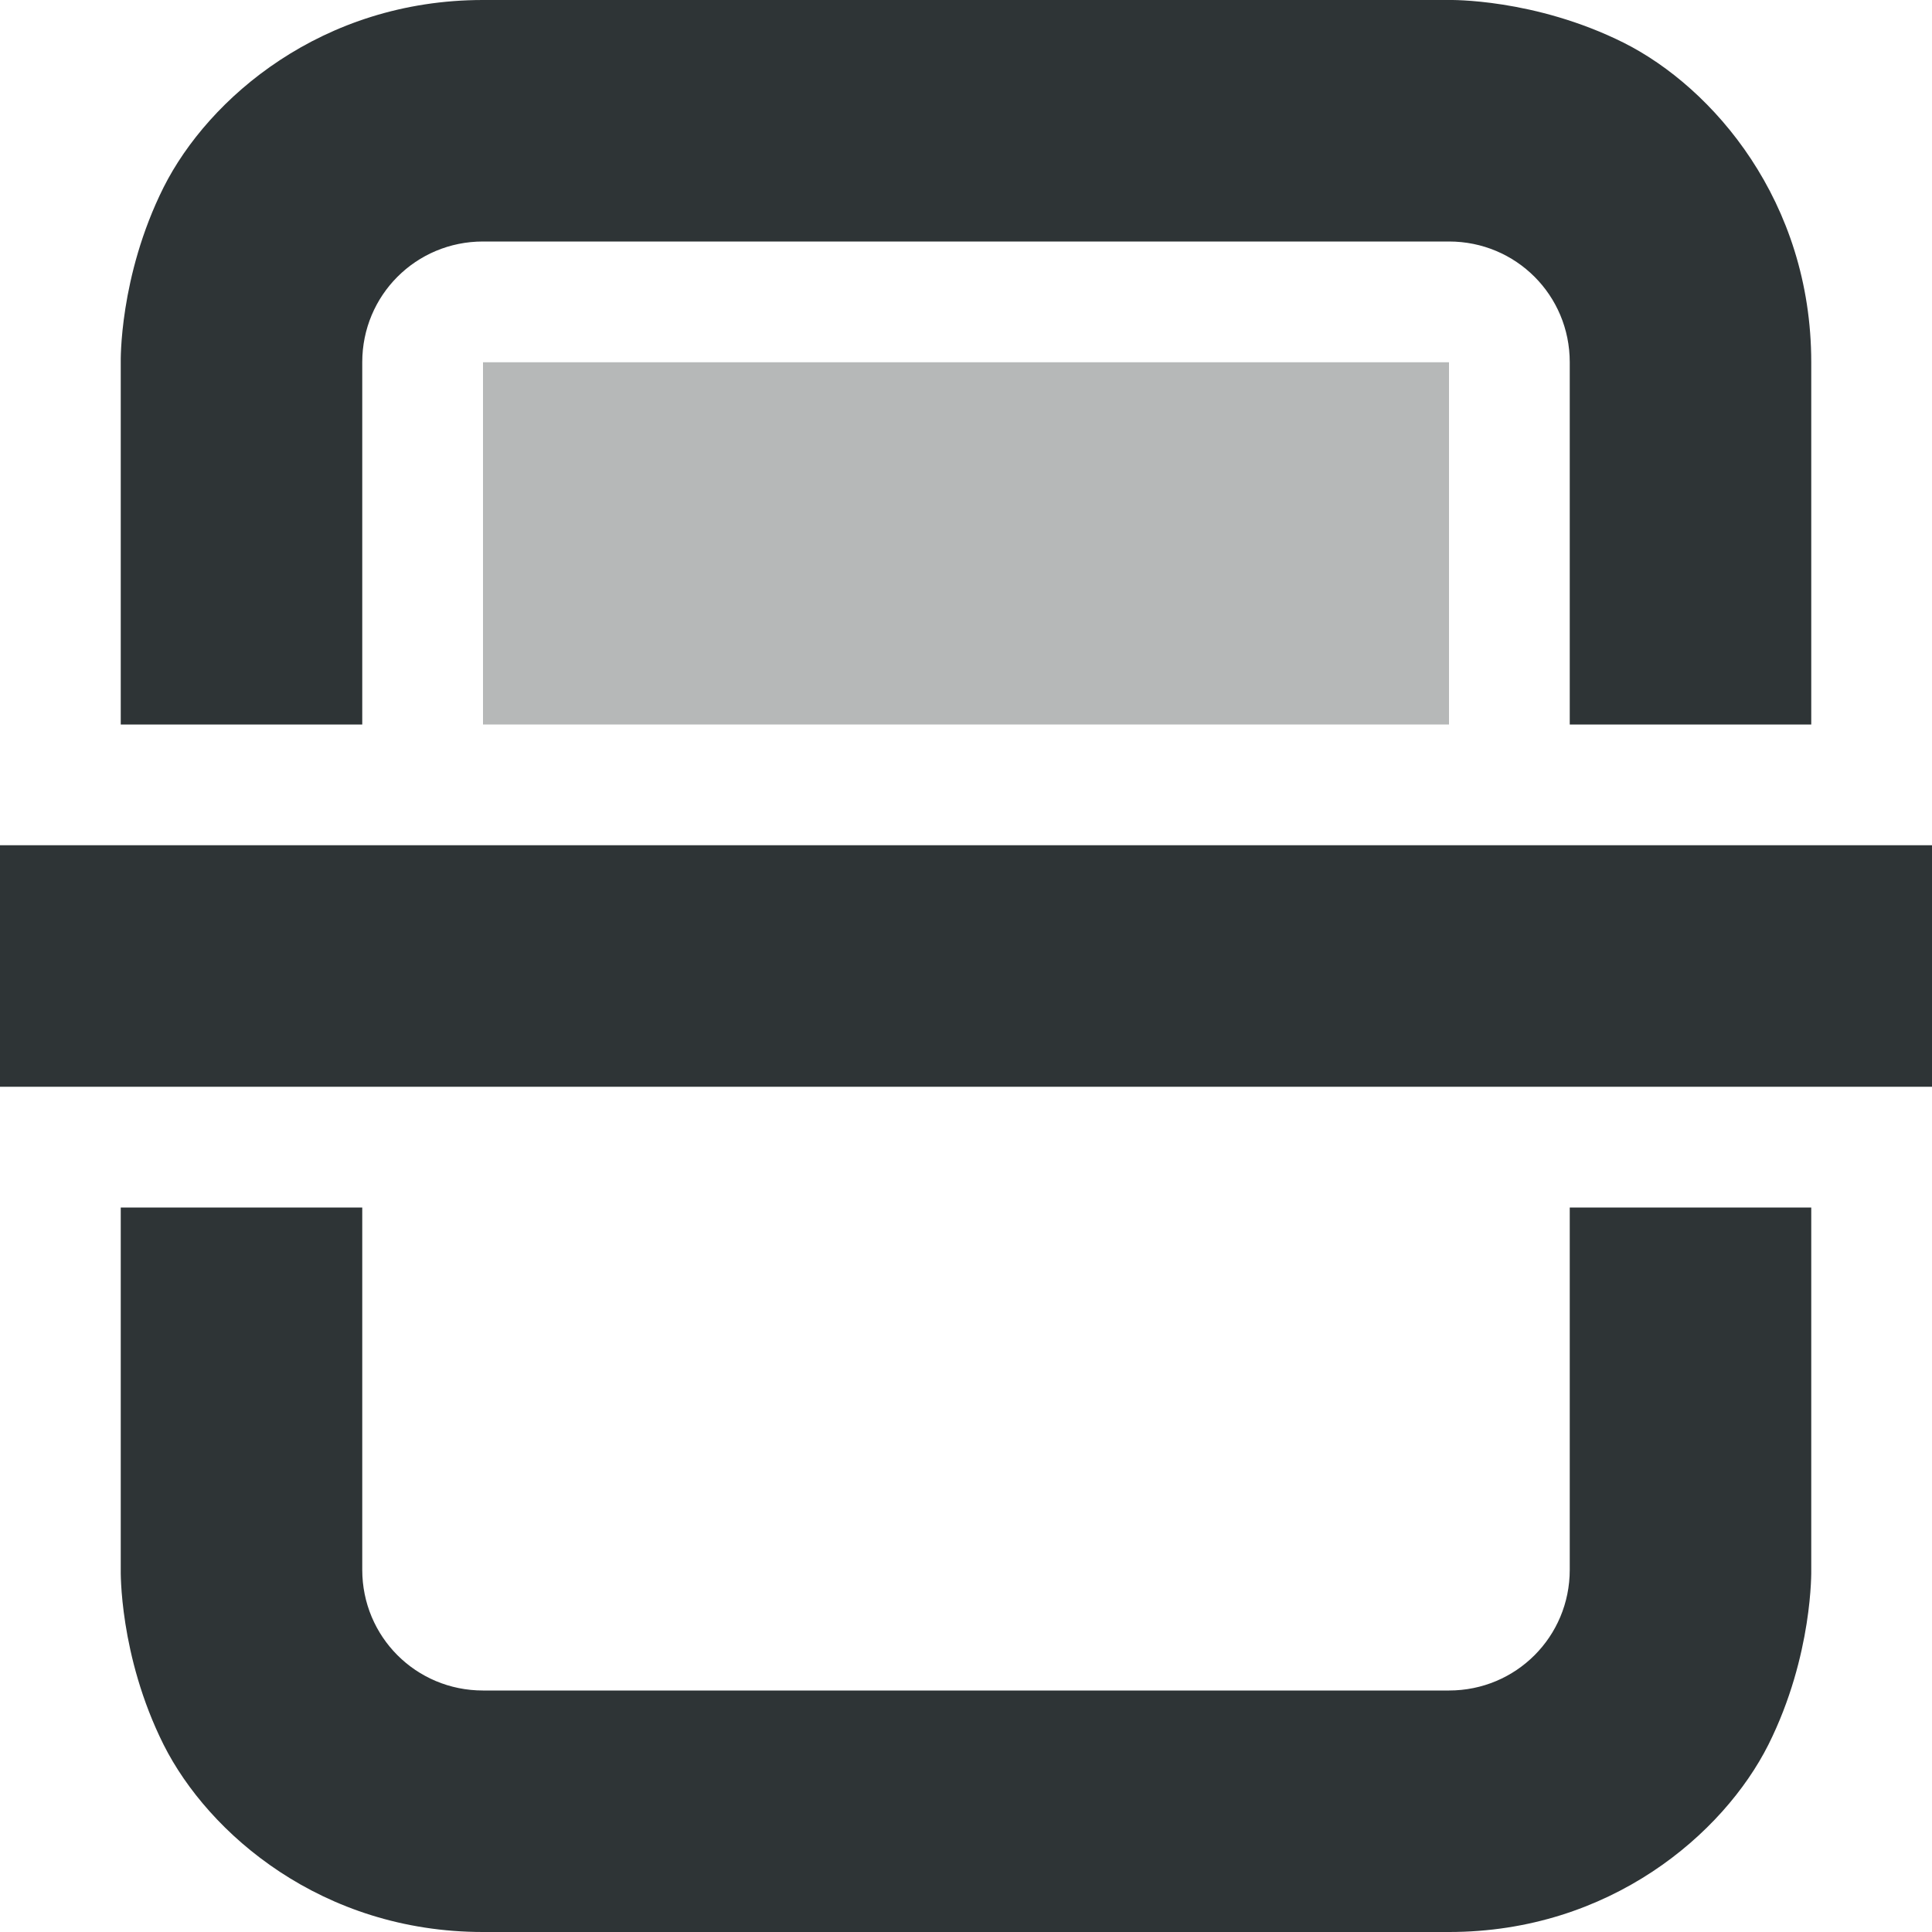 <svg height="16" viewBox="0 0 16 16" width="16" xmlns="http://www.w3.org/2000/svg"><g fill="#2e3436"><path d="m4 0c-1.332 0-2.273.812-2.645 1.551-.371.742-.355 1.449-.355 1.449v3h2v-3c0-.555.445-1 1-1h8c.555 0 1 .445 1 1v3h2v-3c0-1.332-.812-2.273-1.551-2.645-.742-.371-1.449-.355-1.449-.355zm-4 7v2h16v-2zm1 3v3s-.016.707.355 1.449c.371.738 1.312 1.551 2.645 1.551h8c1.332 0 2.273-.812 2.645-1.551.371-.742.355-1.449.355-1.449v-3h-2v3c0 .555-.445 1-1 1h-8c-.555 0-1-.445-1-1v-3zm0 0"/><path d="m4 6h8v-3h-8z" opacity=".35"/></g></svg>